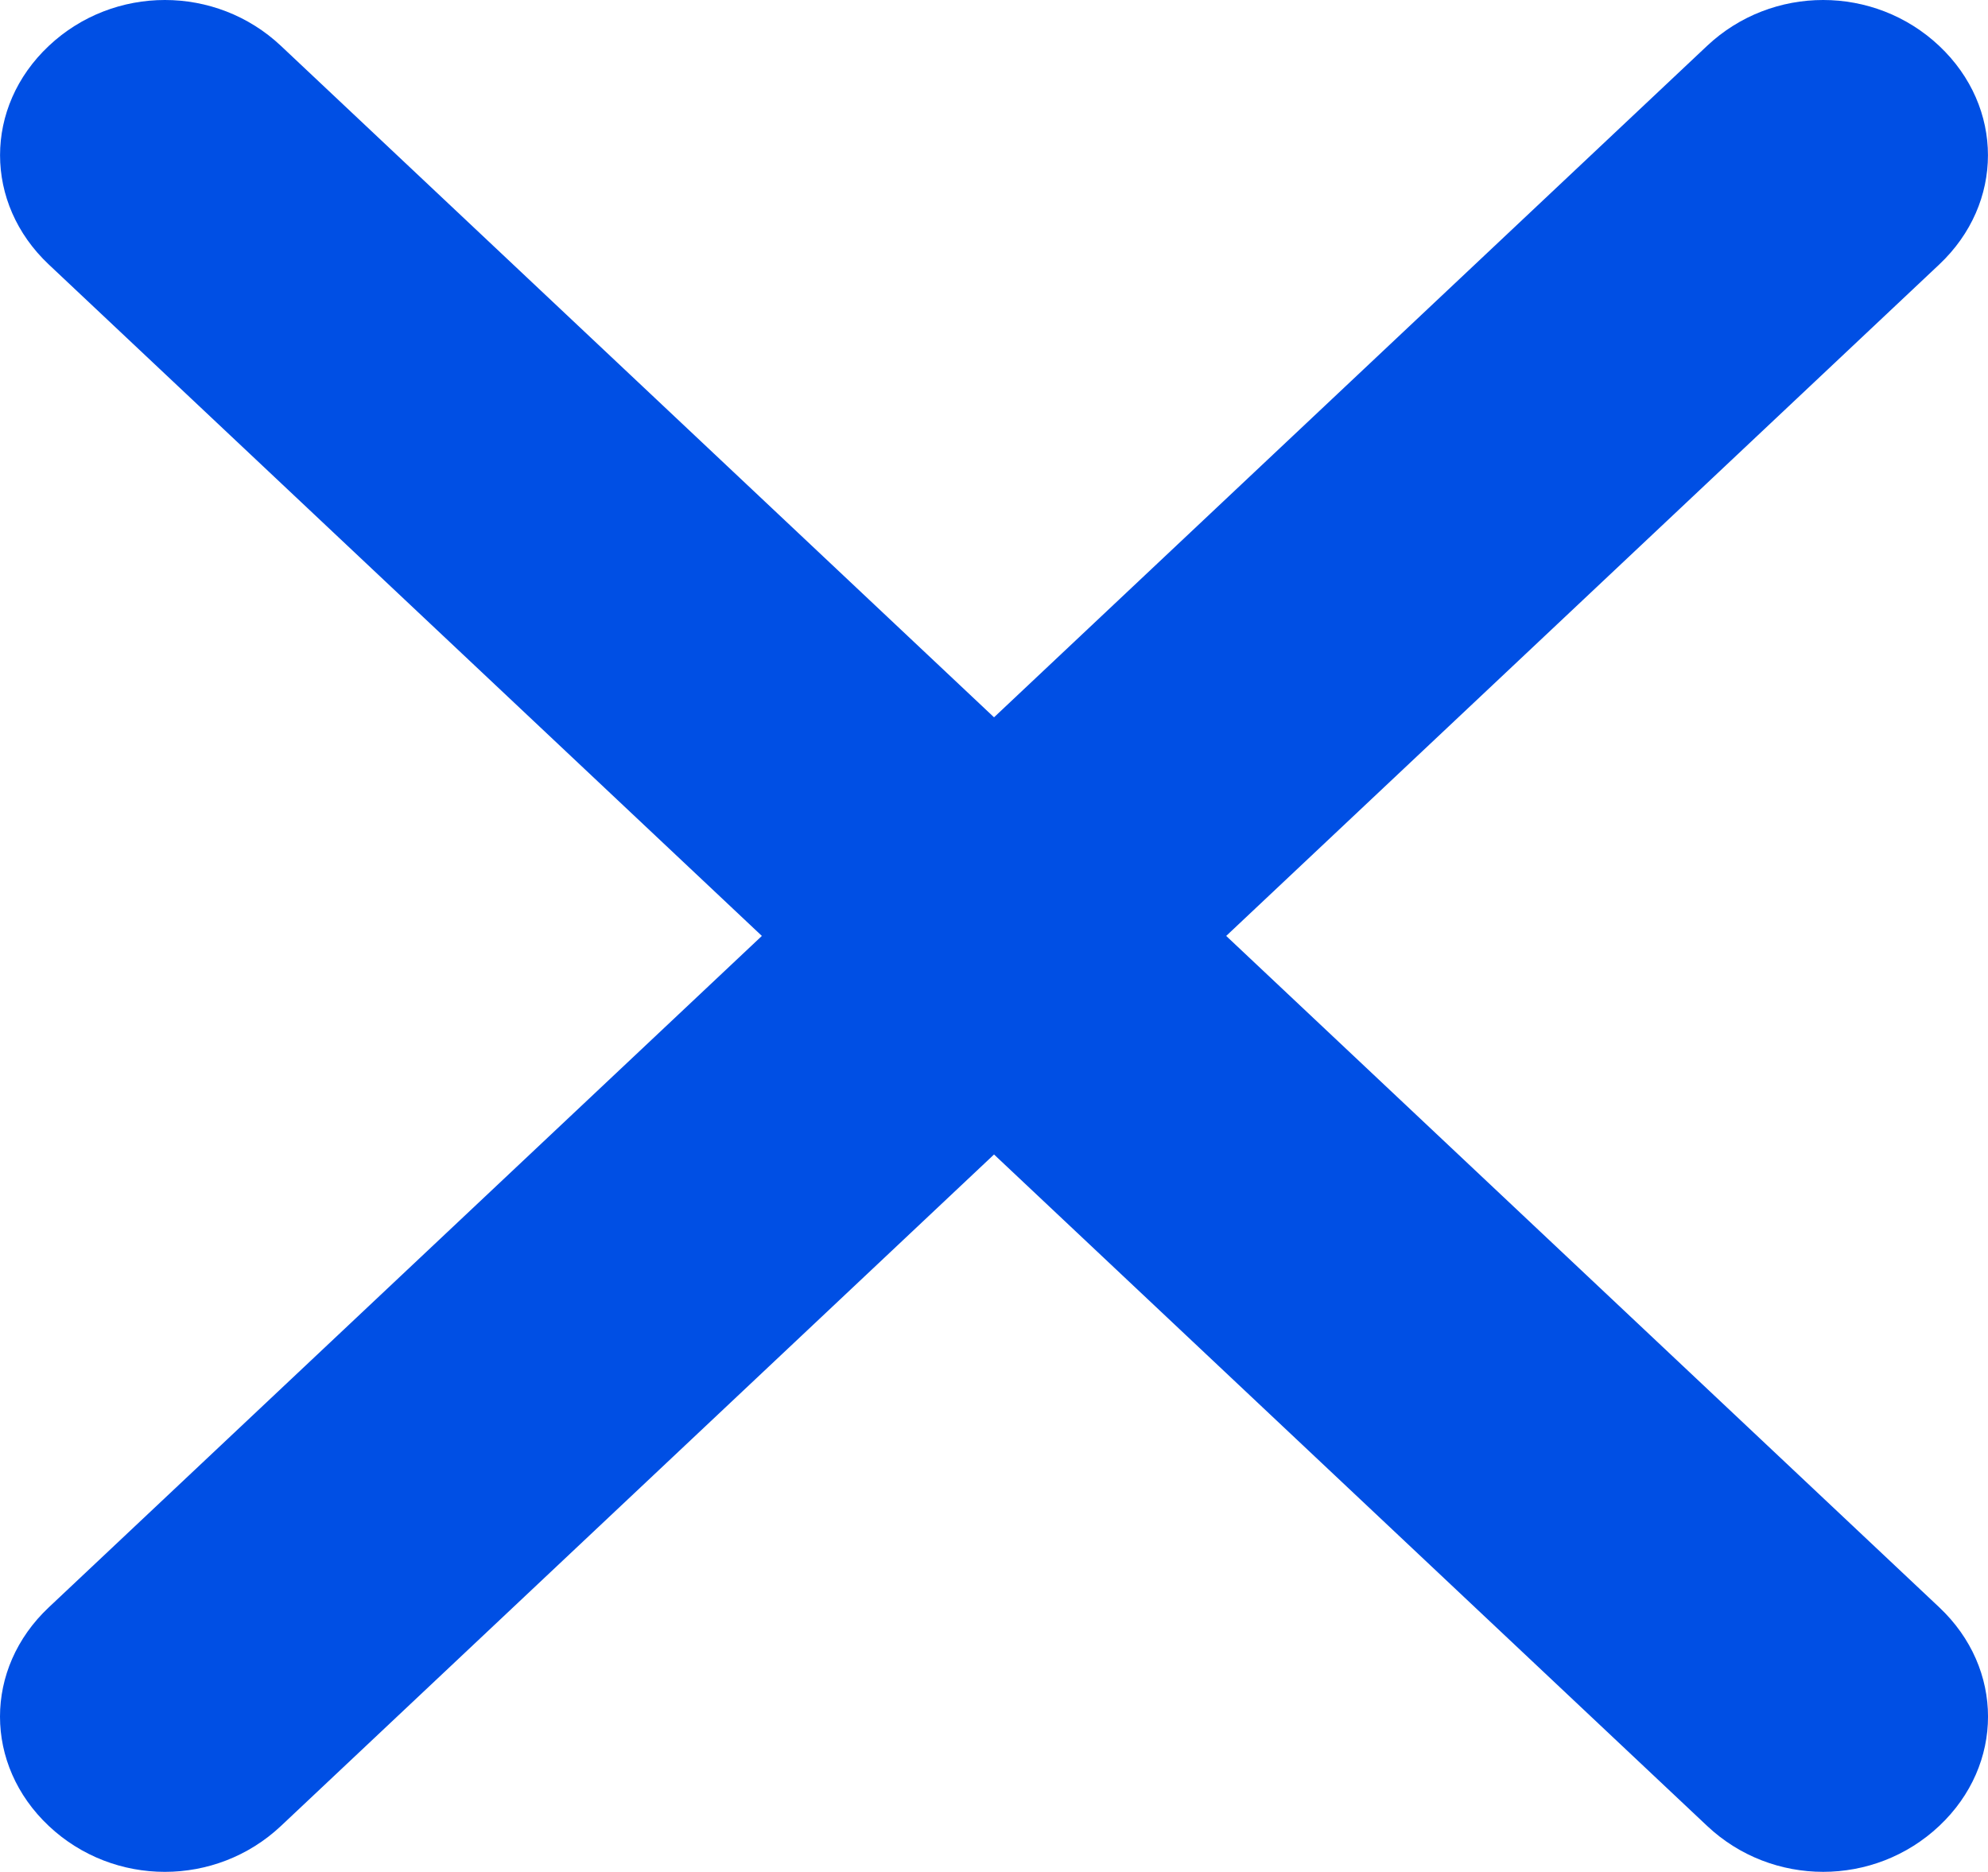 <svg width="30.801" height="29" viewBox="0 0 30.801 29" fill="none" xmlns="http://www.w3.org/2000/svg" xmlns:xlink="http://www.w3.org/1999/xlink">
	<desc>
			Created with Pixso.
	</desc>
	<defs/>
	<path id="cancel" d="M15.401 17.886L26.449 28.288C27.456 29.237 29.039 29.237 30.046 28.288C31.053 27.34 31.053 25.85 30.046 24.902L18.998 14.5L30.045 4.098C31.052 3.15 31.052 1.66 30.045 0.711C29.038 -0.237 27.455 -0.237 26.448 0.711L15.401 11.113L4.353 0.711C3.346 -0.237 1.763 -0.237 0.756 0.711C-0.251 1.659 -0.251 3.15 0.756 4.098L11.804 14.5L0.756 24.902C-0.252 25.85 -0.252 27.34 0.756 28.289C1.763 29.237 3.345 29.237 4.353 28.289L15.401 17.886Z" fill="#004FE4" fill-opacity="1" fill-rule="evenodd"/>
</svg>
